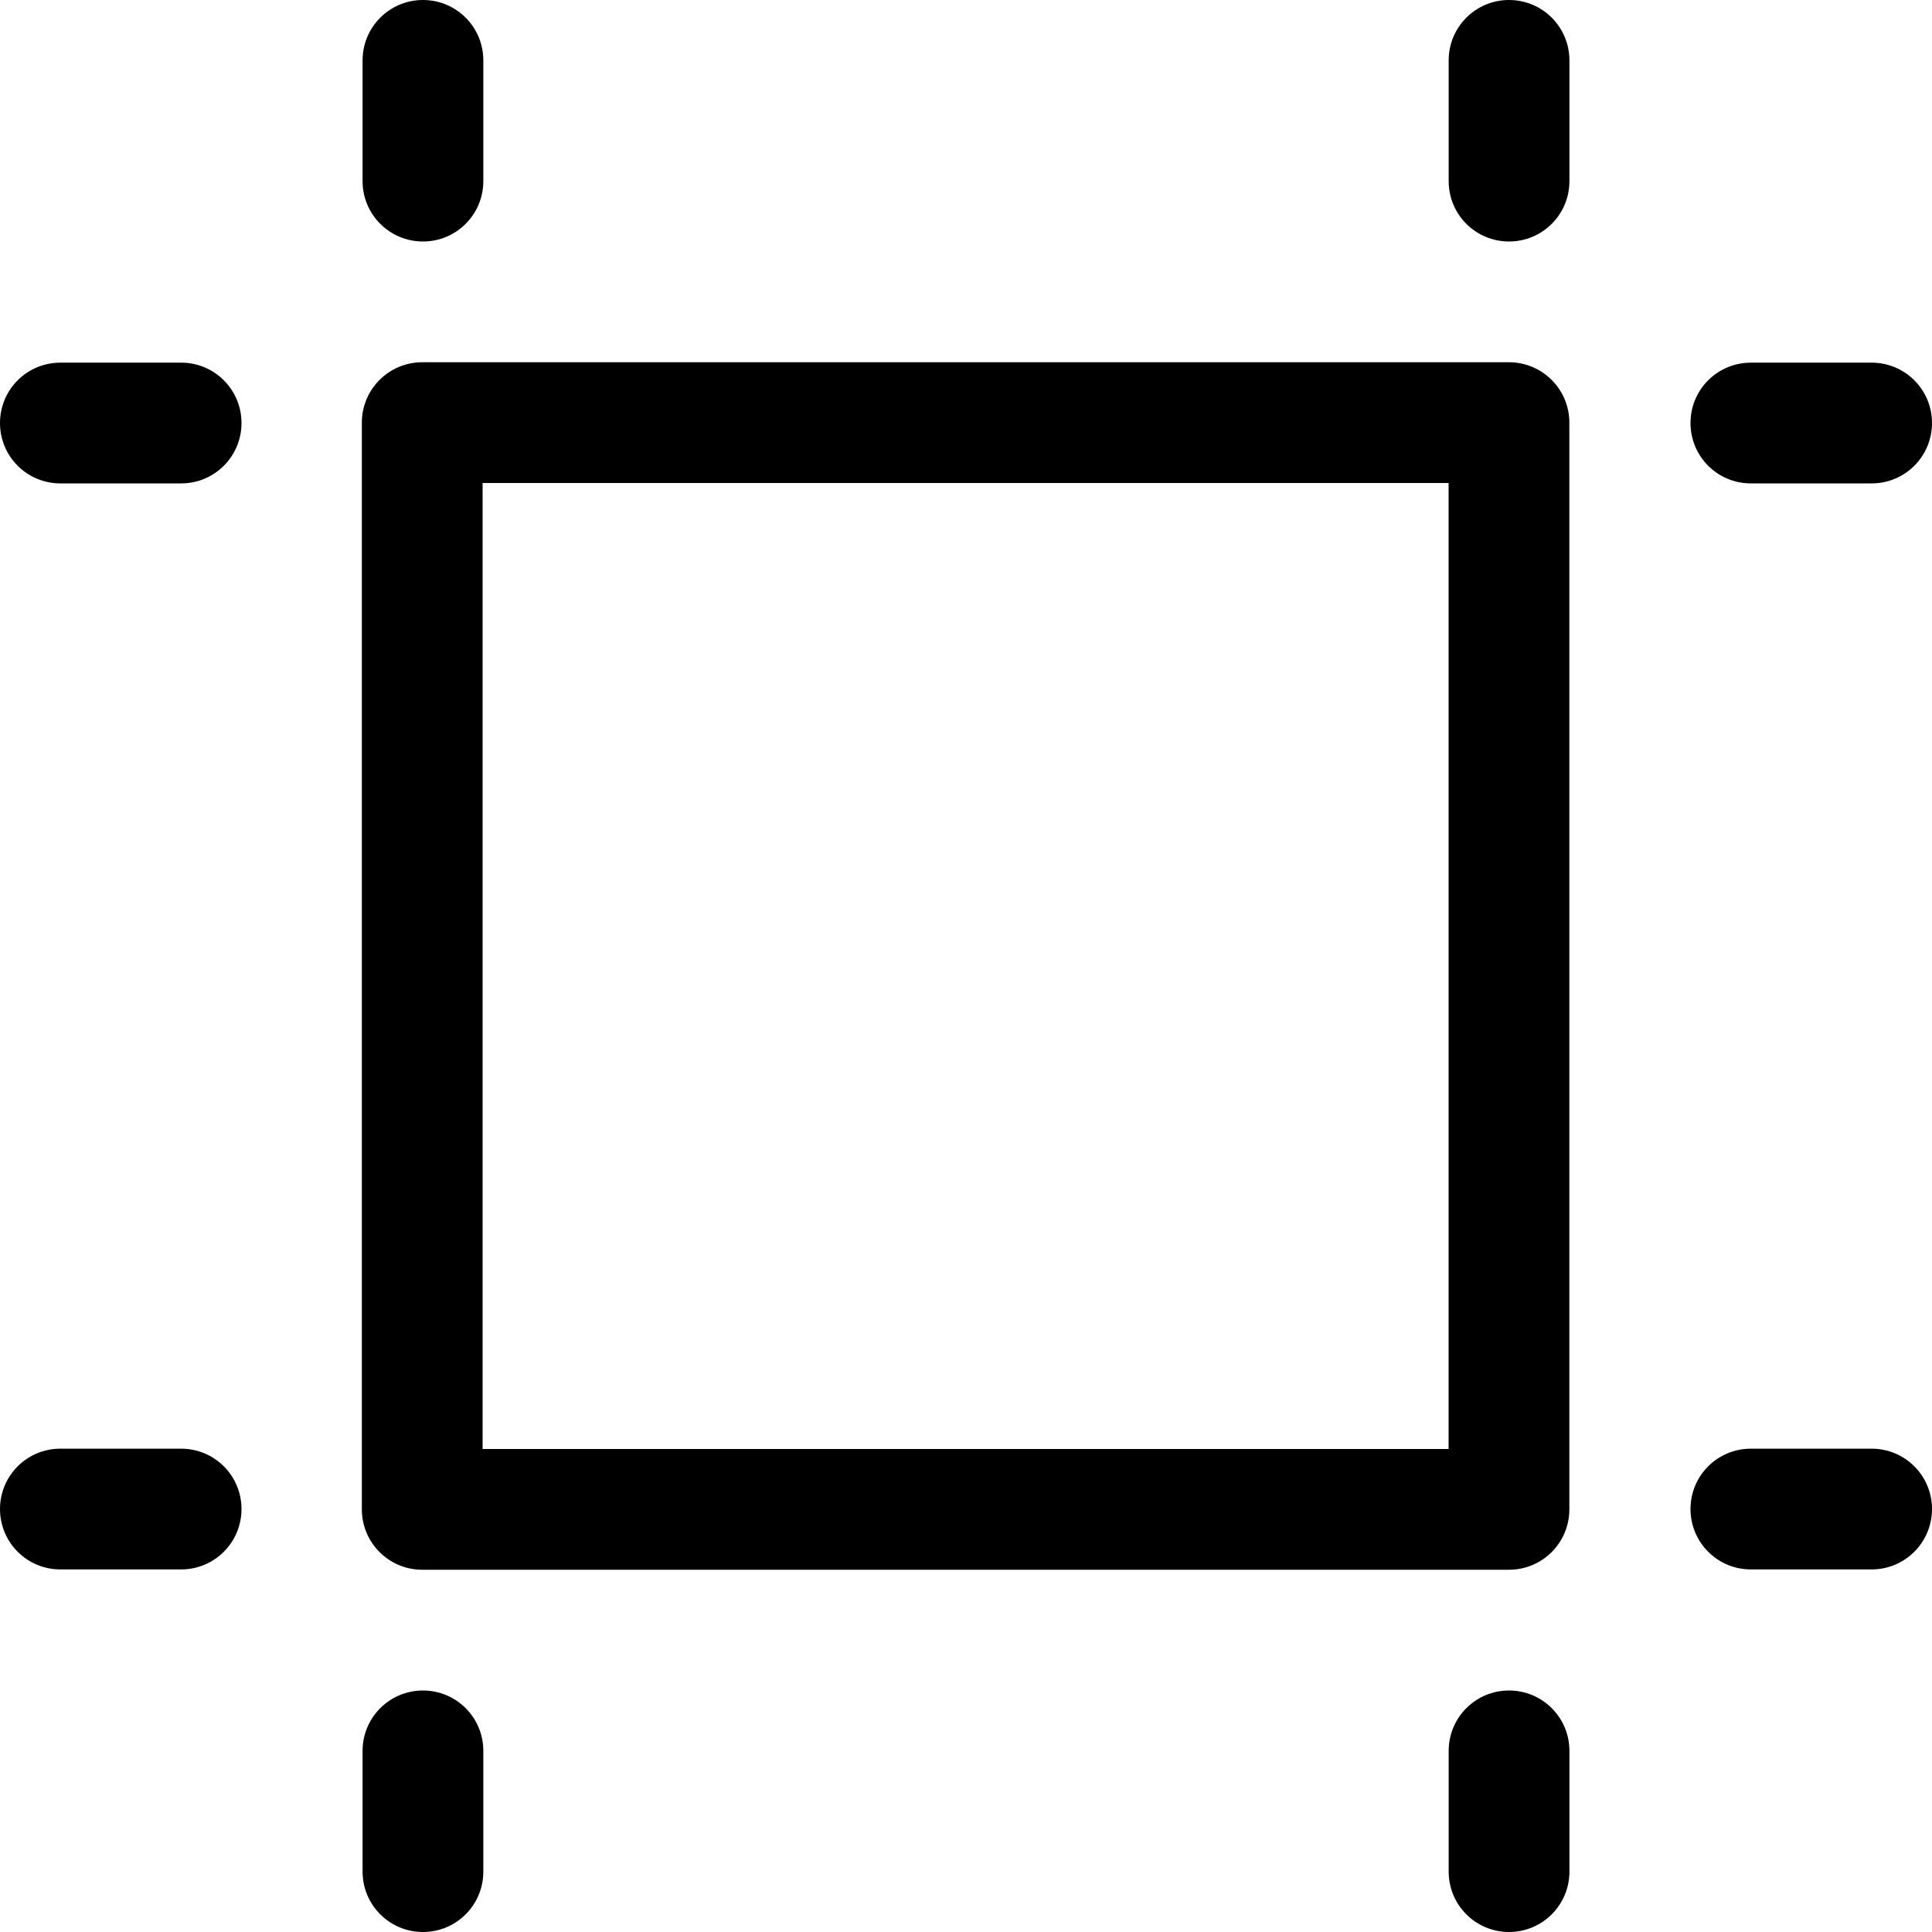<svg width="24" height="24" viewBox="0 0 24 24" fill="none" xmlns="http://www.w3.org/2000/svg">
<path fill-rule="evenodd" clip-rule="evenodd" d="M5.254 3C4.84 3 4.504 2.665 4.504 2.25V0.75C4.504 0.335 4.84 0 5.254 0C5.669 0 6.004 0.335 6.004 0.75V2.25C6.004 2.665 5.669 3 5.254 3ZM5.995 18H17.995V6H5.995V18ZM18.745 19.5H5.245C4.831 19.5 4.495 19.164 4.495 18.75V5.25C4.495 4.836 4.831 4.5 5.245 4.5H18.745C19.16 4.5 19.495 4.836 19.495 5.25V18.75C19.495 19.164 19.16 19.5 18.745 19.5ZM17.996 2.25C17.996 2.665 18.331 3 18.746 3C19.16 3 19.496 2.665 19.496 2.25V0.75C19.496 0.335 19.16 0 18.746 0C18.331 0 17.996 0.335 17.996 0.75V2.25ZM5.254 24C4.84 24 4.504 23.665 4.504 23.25V21.75C4.504 21.335 4.84 21 5.254 21C5.669 21 6.004 21.335 6.004 21.75V23.25C6.004 23.665 5.669 24 5.254 24ZM17.996 23.25C17.996 23.665 18.331 24 18.746 24C19.16 24 19.496 23.665 19.496 23.25V21.75C19.496 21.335 19.16 21 18.746 21C18.331 21 17.996 21.335 17.996 21.75V23.25ZM23.25 6.005H21.75C21.335 6.005 21 5.67 21 5.255C21 4.84 21.335 4.505 21.75 4.505H23.25C23.665 4.505 24 4.84 24 5.255C24 5.67 23.665 6.005 23.25 6.005ZM21.75 19.496H23.25C23.665 19.496 24 19.16 24 18.746C24 18.331 23.665 17.996 23.25 17.996H21.75C21.335 17.996 21 18.331 21 18.746C21 19.16 21.335 19.496 21.75 19.496ZM2.25 6.005H0.75C0.335 6.005 0 5.67 0 5.255C0 4.84 0.335 4.505 0.75 4.505H2.25C2.665 4.505 3 4.84 3 5.255C3 5.67 2.665 6.005 2.25 6.005ZM0.75 19.496H2.25C2.665 19.496 3 19.16 3 18.746C3 18.331 2.665 17.996 2.25 17.996H0.75C0.335 17.996 0 18.331 0 18.746C0 19.16 0.335 19.496 0.75 19.496Z" fill="black"/>
</svg>
